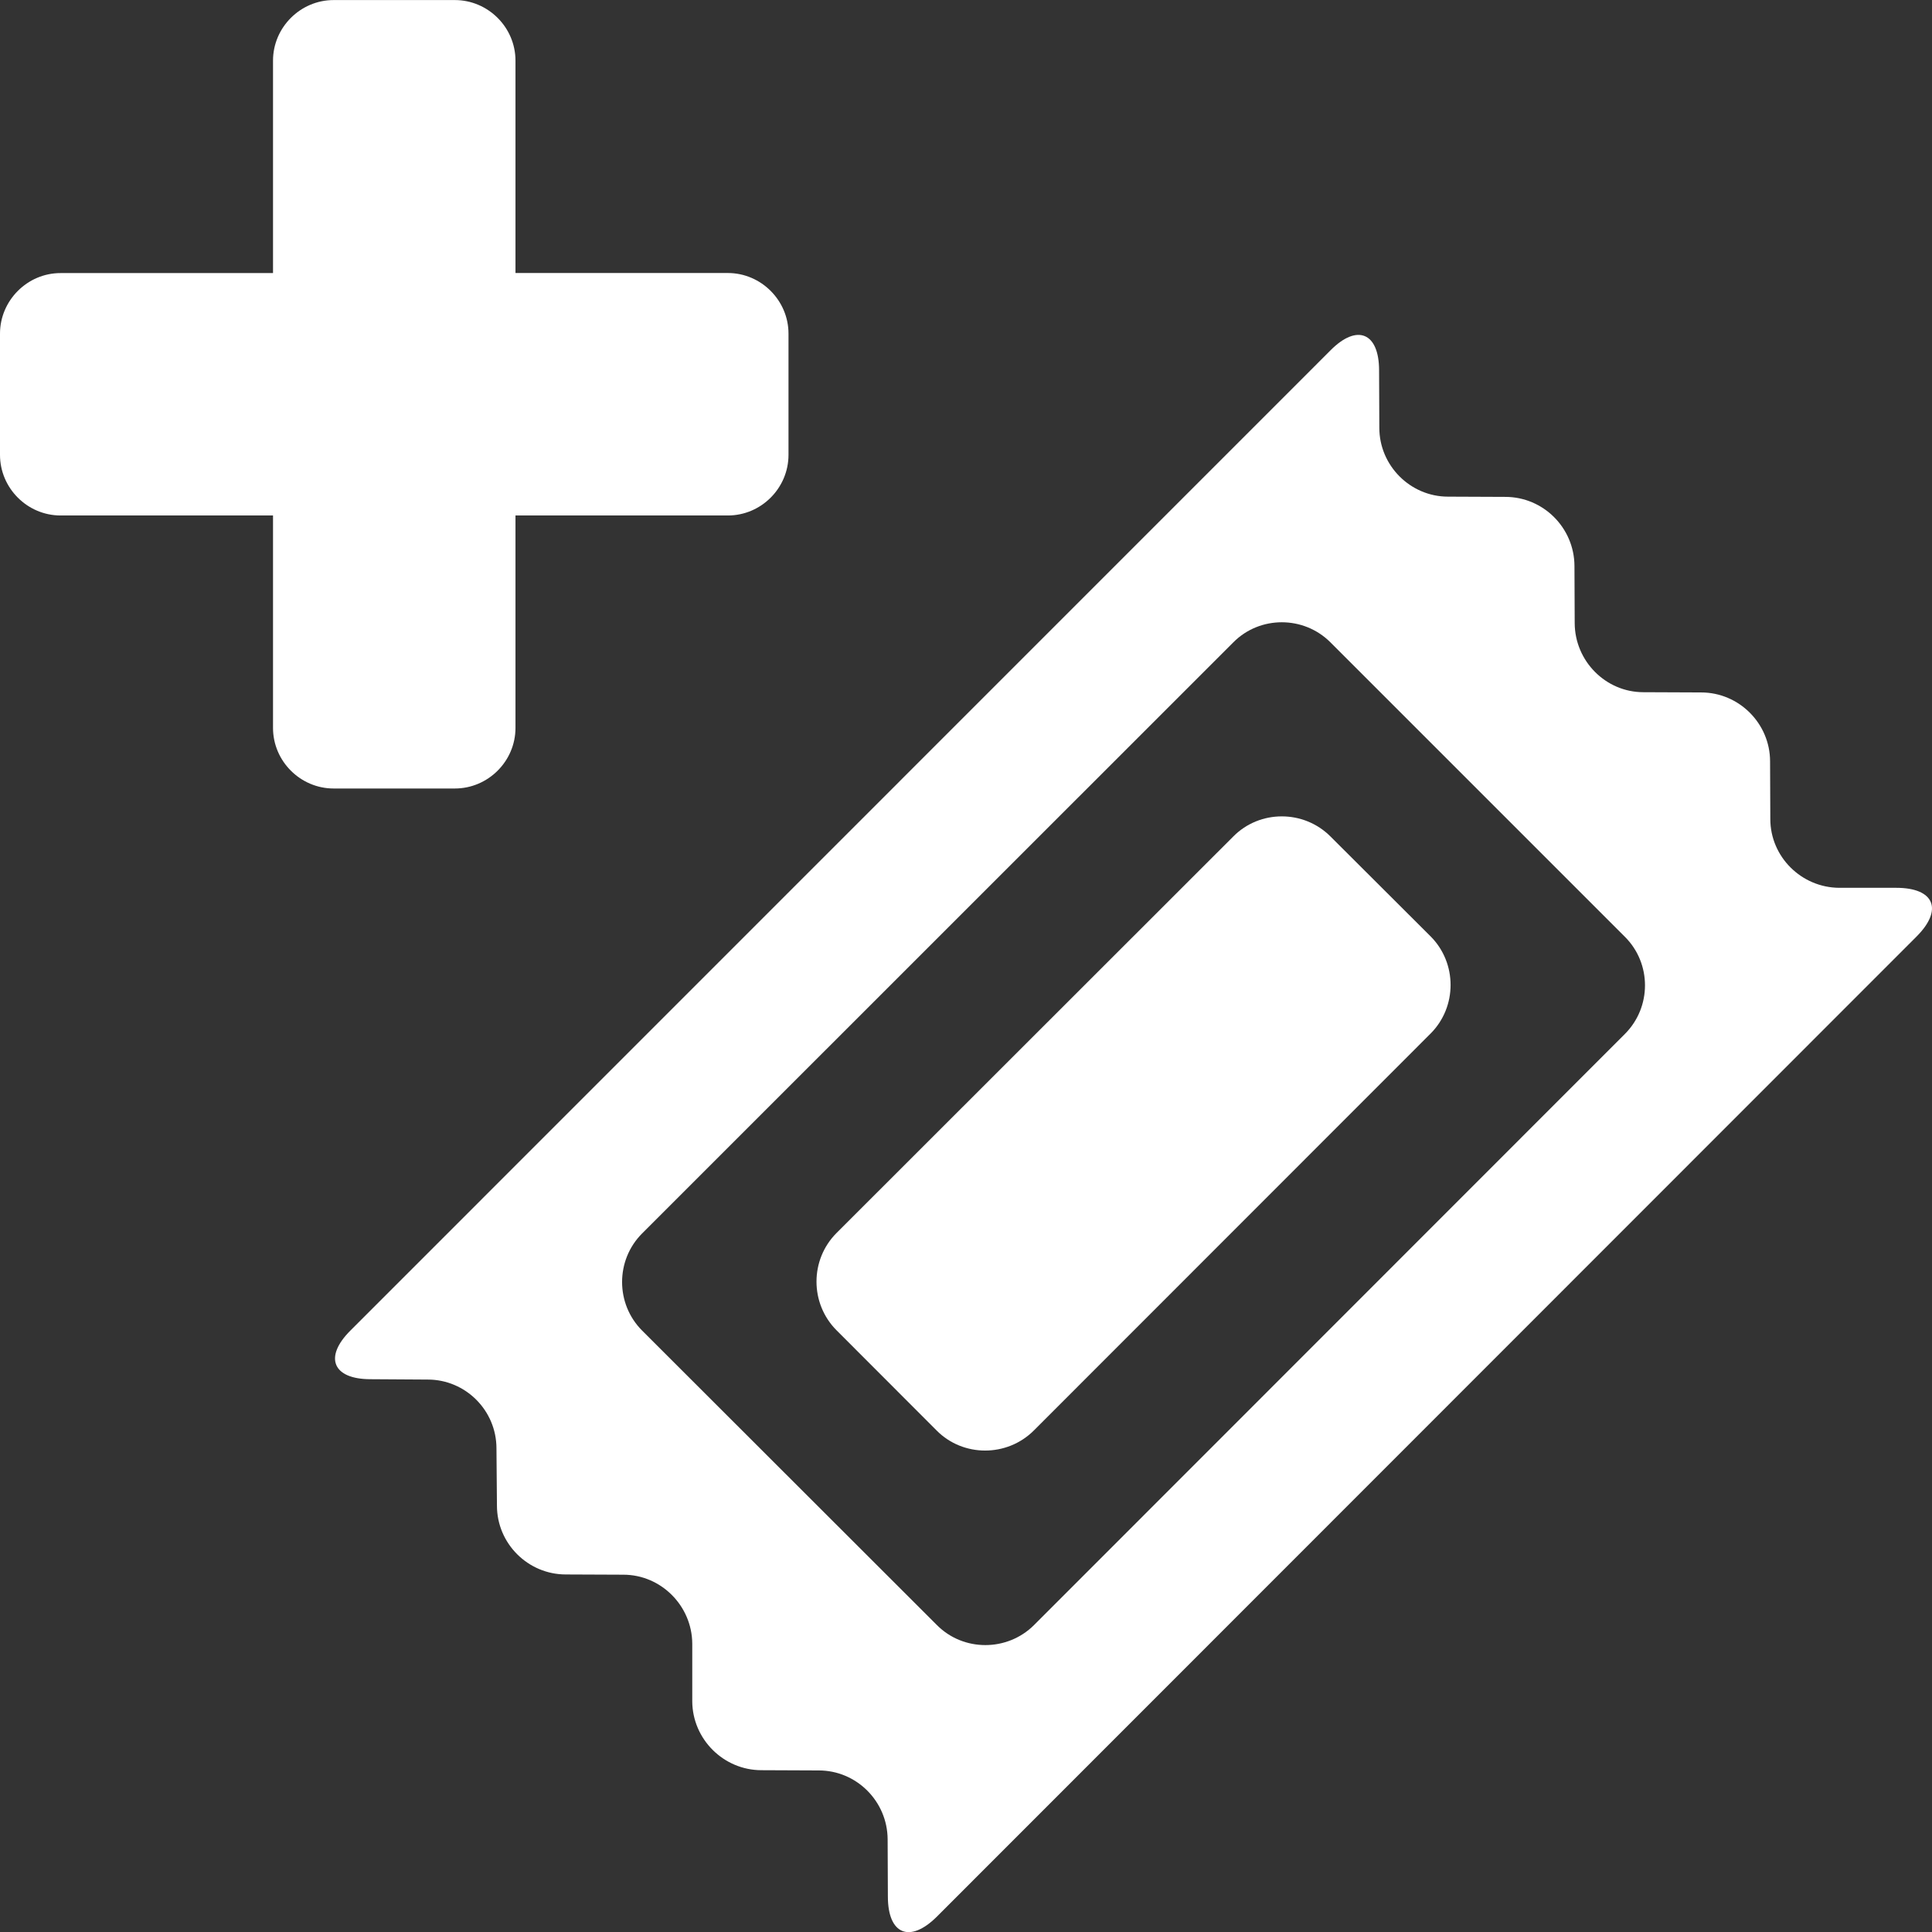 <?xml version="1.0" encoding="utf-8"?>
<!-- Generator: Adobe Illustrator 16.0.0, SVG Export Plug-In . SVG Version: 6.00 Build 0)  -->
<!DOCTYPE svg PUBLIC "-//W3C//DTD SVG 1.1//EN" "http://www.w3.org/Graphics/SVG/1.1/DTD/svg11.dtd">
<svg version="1.1" id="Layer_1" xmlns="http://www.w3.org/2000/svg" xmlns:xlink="http://www.w3.org/1999/xlink" x="0px" y="0px"
	 width="32px" height="32px" viewBox="0 0 32 32" enable-background="new 0 0 32 32" xml:space="preserve">
<rect x="0" y="0" width="32" height="32" fill="#333333" stroke="none"/>
<g>
	<g>
		<path fill="#FFFFFF" d="M12.056,4.522H8.538V1.005c0-0.553-0.455-1.004-1.004-1.004H5.526c-0.549,0-1.004,0.451-1.004,1.004v3.518
			H1.004C0.452,4.522,0,4.978,0,5.526v2.008c0,0.549,0.451,1.004,1.004,1.004h3.518v3.518c0,0.553,0.455,1.004,1.004,1.004h2.008
			c0.549,0,1.004-0.451,1.004-1.004V8.538h3.518c0.553,0,1.004-0.455,1.004-1.004V5.526C13.06,4.978,12.608,4.522,12.056,4.522z"/>
	</g>
	<g>
		<path fill="#FFFFFF" d="M31.408,14.705h-0.945c-0.627-0.004-1.141-0.514-1.141-1.139l-0.004-0.955
			c0-0.627-0.514-1.142-1.142-1.142l-0.957-0.004c-0.623,0-1.133-0.514-1.137-1.141l-0.004-0.953
			c-0.004-0.627-0.514-1.141-1.146-1.141l-0.949-0.004c-0.623,0-1.137-0.514-1.137-1.14l-0.004-0.951
			c0-0.627-0.365-0.776-0.804-0.333L5.804,22.038c-0.443,0.441-0.294,0.806,0.333,0.806l0.949,0.006c0.624,0,1.137,0.51,1.137,1.14
			l0.008,0.948c0,0.628,0.514,1.14,1.141,1.14l0.953,0.004c0.623,0,1.137,0.514,1.141,1.142v0.957
			c0.004,0.625,0.518,1.139,1.146,1.139l0.949,0.004c0.627,0,1.137,0.512,1.141,1.139l0.004,0.949c0,0.631,0.365,0.777,0.809,0.336
			l16.23-16.237C32.188,15.067,32.04,14.705,31.408,14.705z M26.914,17.125l-9.788,9.792c-0.443,0.441-1.169,0.441-1.607,0
			l-4.883-4.878c-0.443-0.443-0.443-1.167,0-1.61l9.792-9.79c0.439-0.443,1.165-0.443,1.608,0l4.878,4.878
			C27.357,15.959,27.357,16.681,26.914,17.125z"/>
		<path fill="#FFFFFF" d="M22.036,13.854c-0.443-0.443-1.169-0.443-1.608,0l-6.572,6.568c-0.443,0.443-0.443,1.168,0,1.612
			l1.659,1.661c0.438,0.441,1.164,0.441,1.607,0l6.572-6.575c0.443-0.443,0.443-1.169,0-1.612L22.036,13.854z"/>
	</g>
</g>
</svg>
